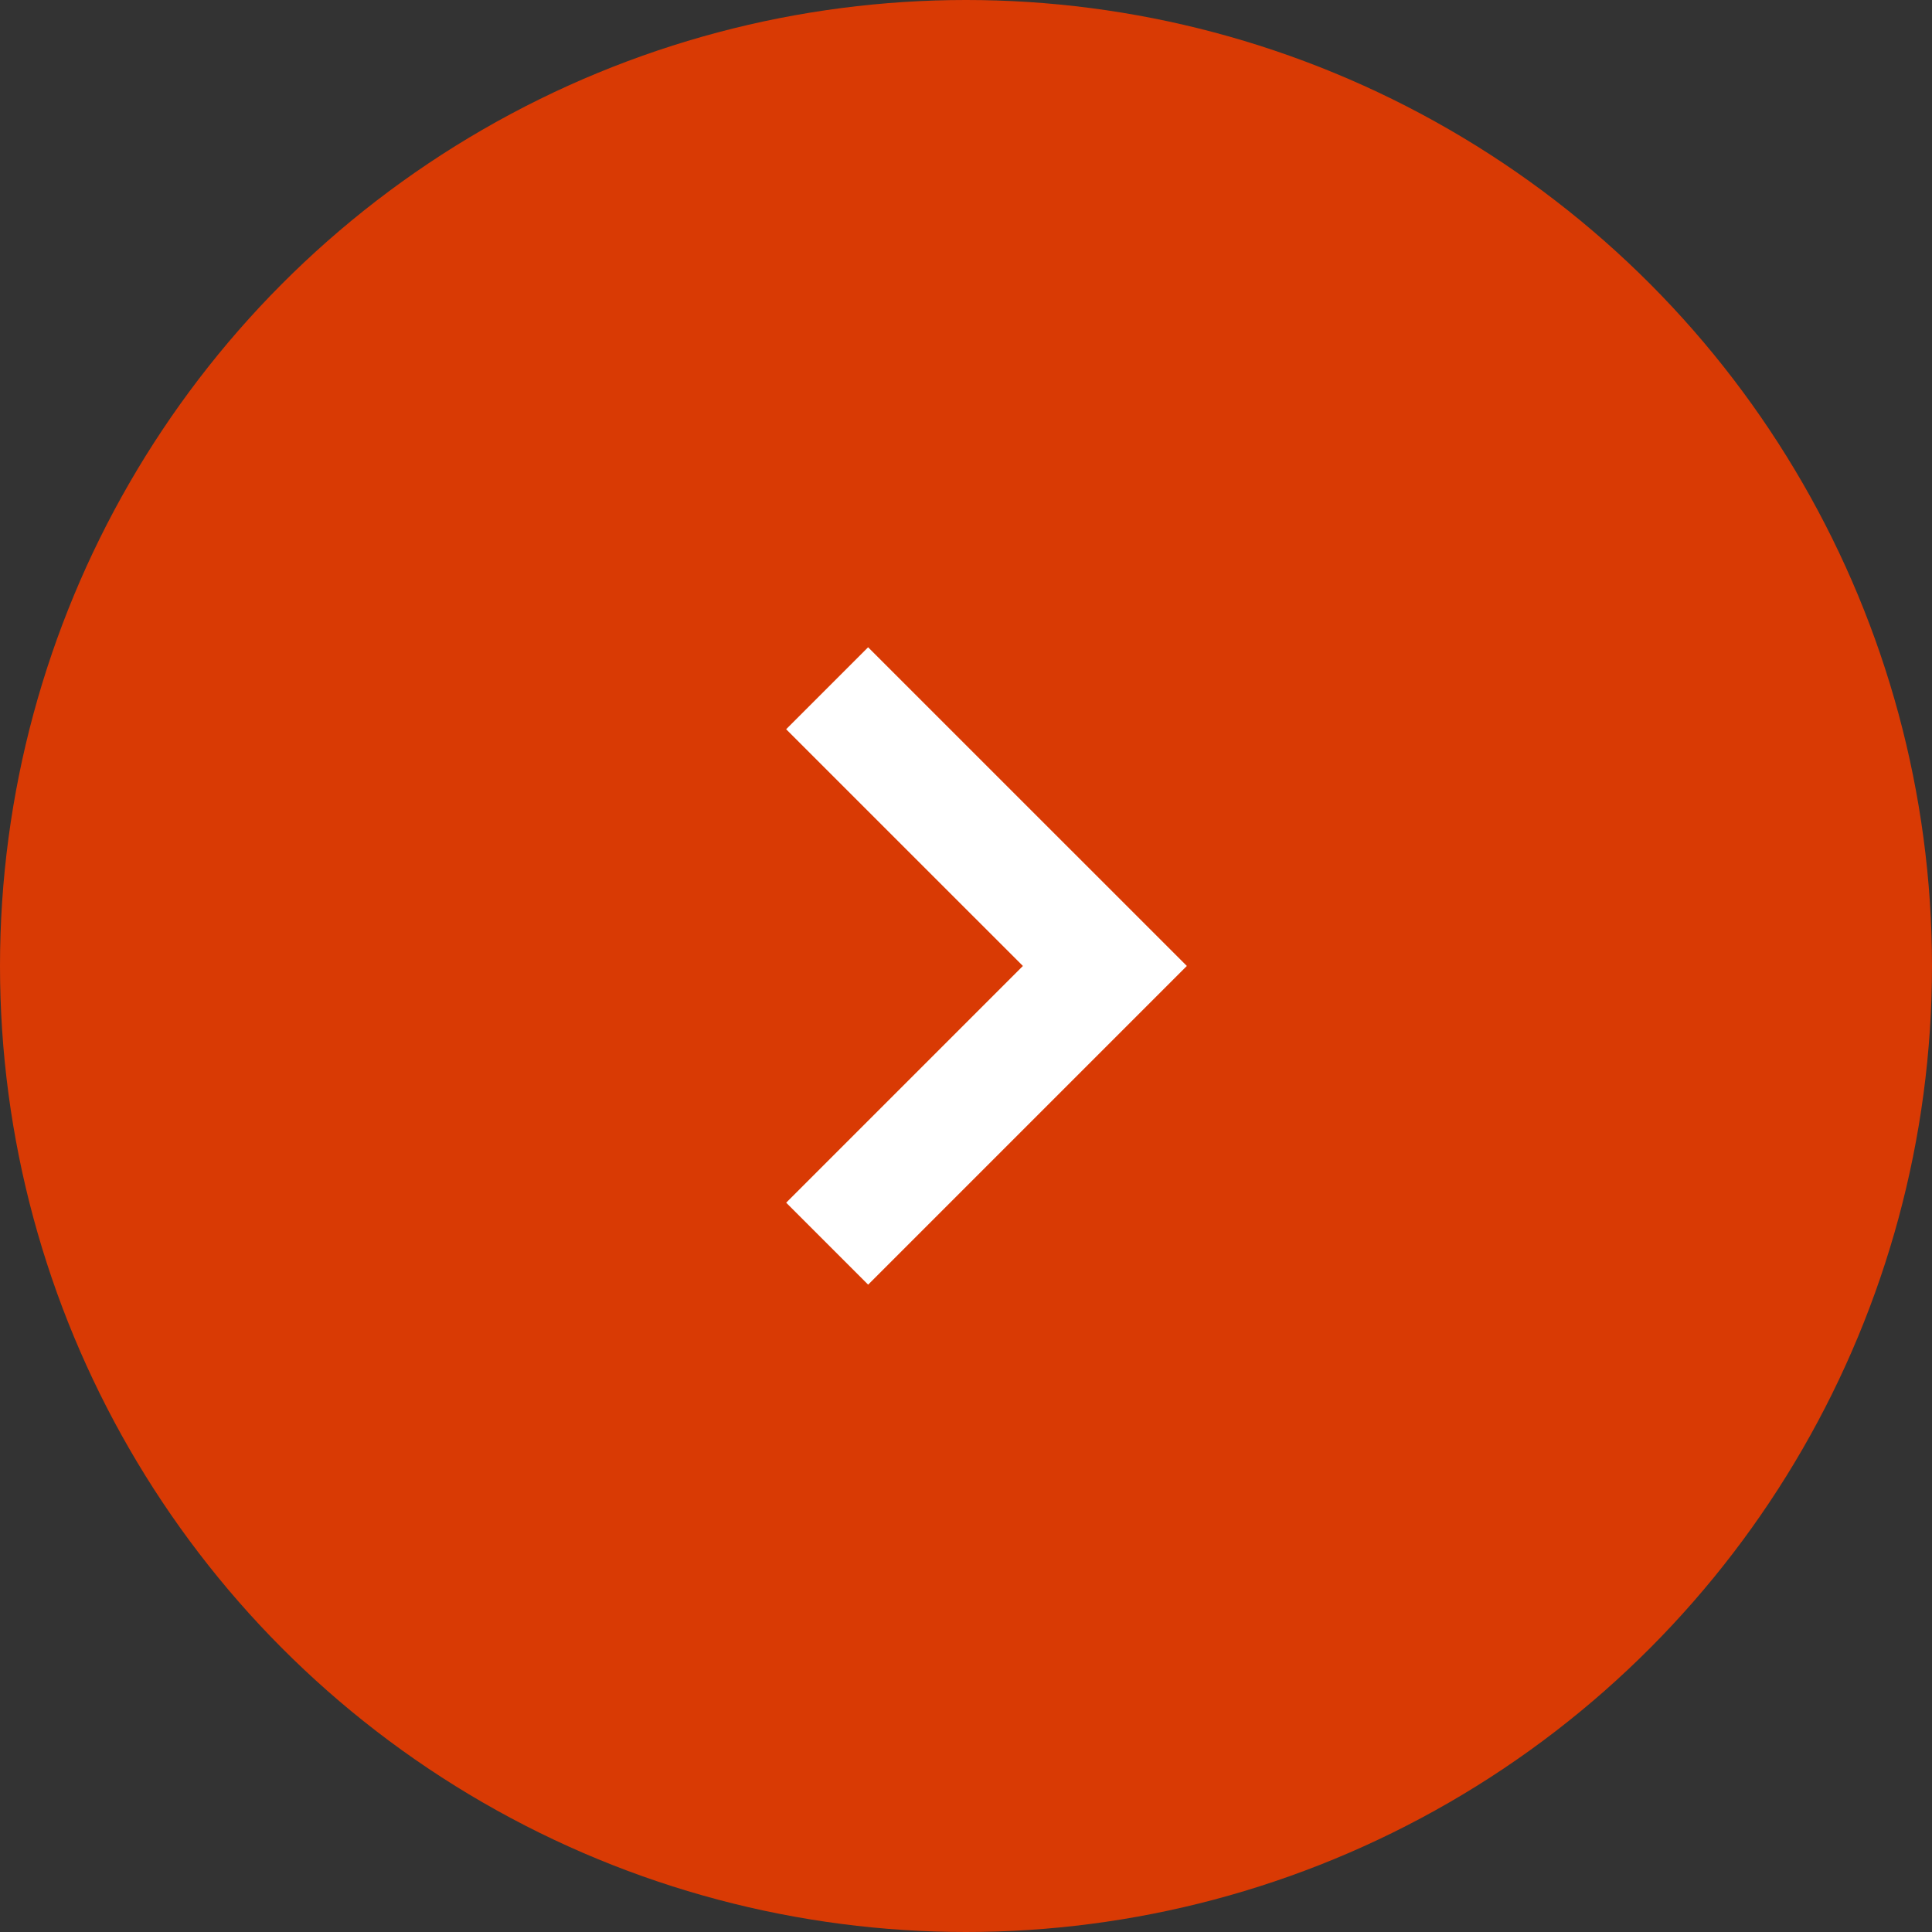 <svg xmlns="http://www.w3.org/2000/svg" width="50" height="50" viewBox="0 0 50 50">
  <rect x="0" y="0" width="50" height="50" fill="#333333" stroke="none"/>
  <g id="Grupo_1103295" data-name="Grupo 1103295" transform="translate(-1150)">
    <g id="Grupo_1100512" data-name="Grupo 1100512" transform="translate(1150)">
      <circle id="Elipse_4700" data-name="Elipse 4700" cx="25" cy="25" r="25" transform="translate(50 50) rotate(180)" fill="#d93a04"/>
      <path id="Trazado_113515" data-name="Trazado 113515" d="M-21088-7107.893l7.188,7.187-7.187,7.187" transform="translate(21109.406 7125.705)" fill="none" stroke="#fff" stroke-width="3"/>
    </g>
  </g>
</svg>
